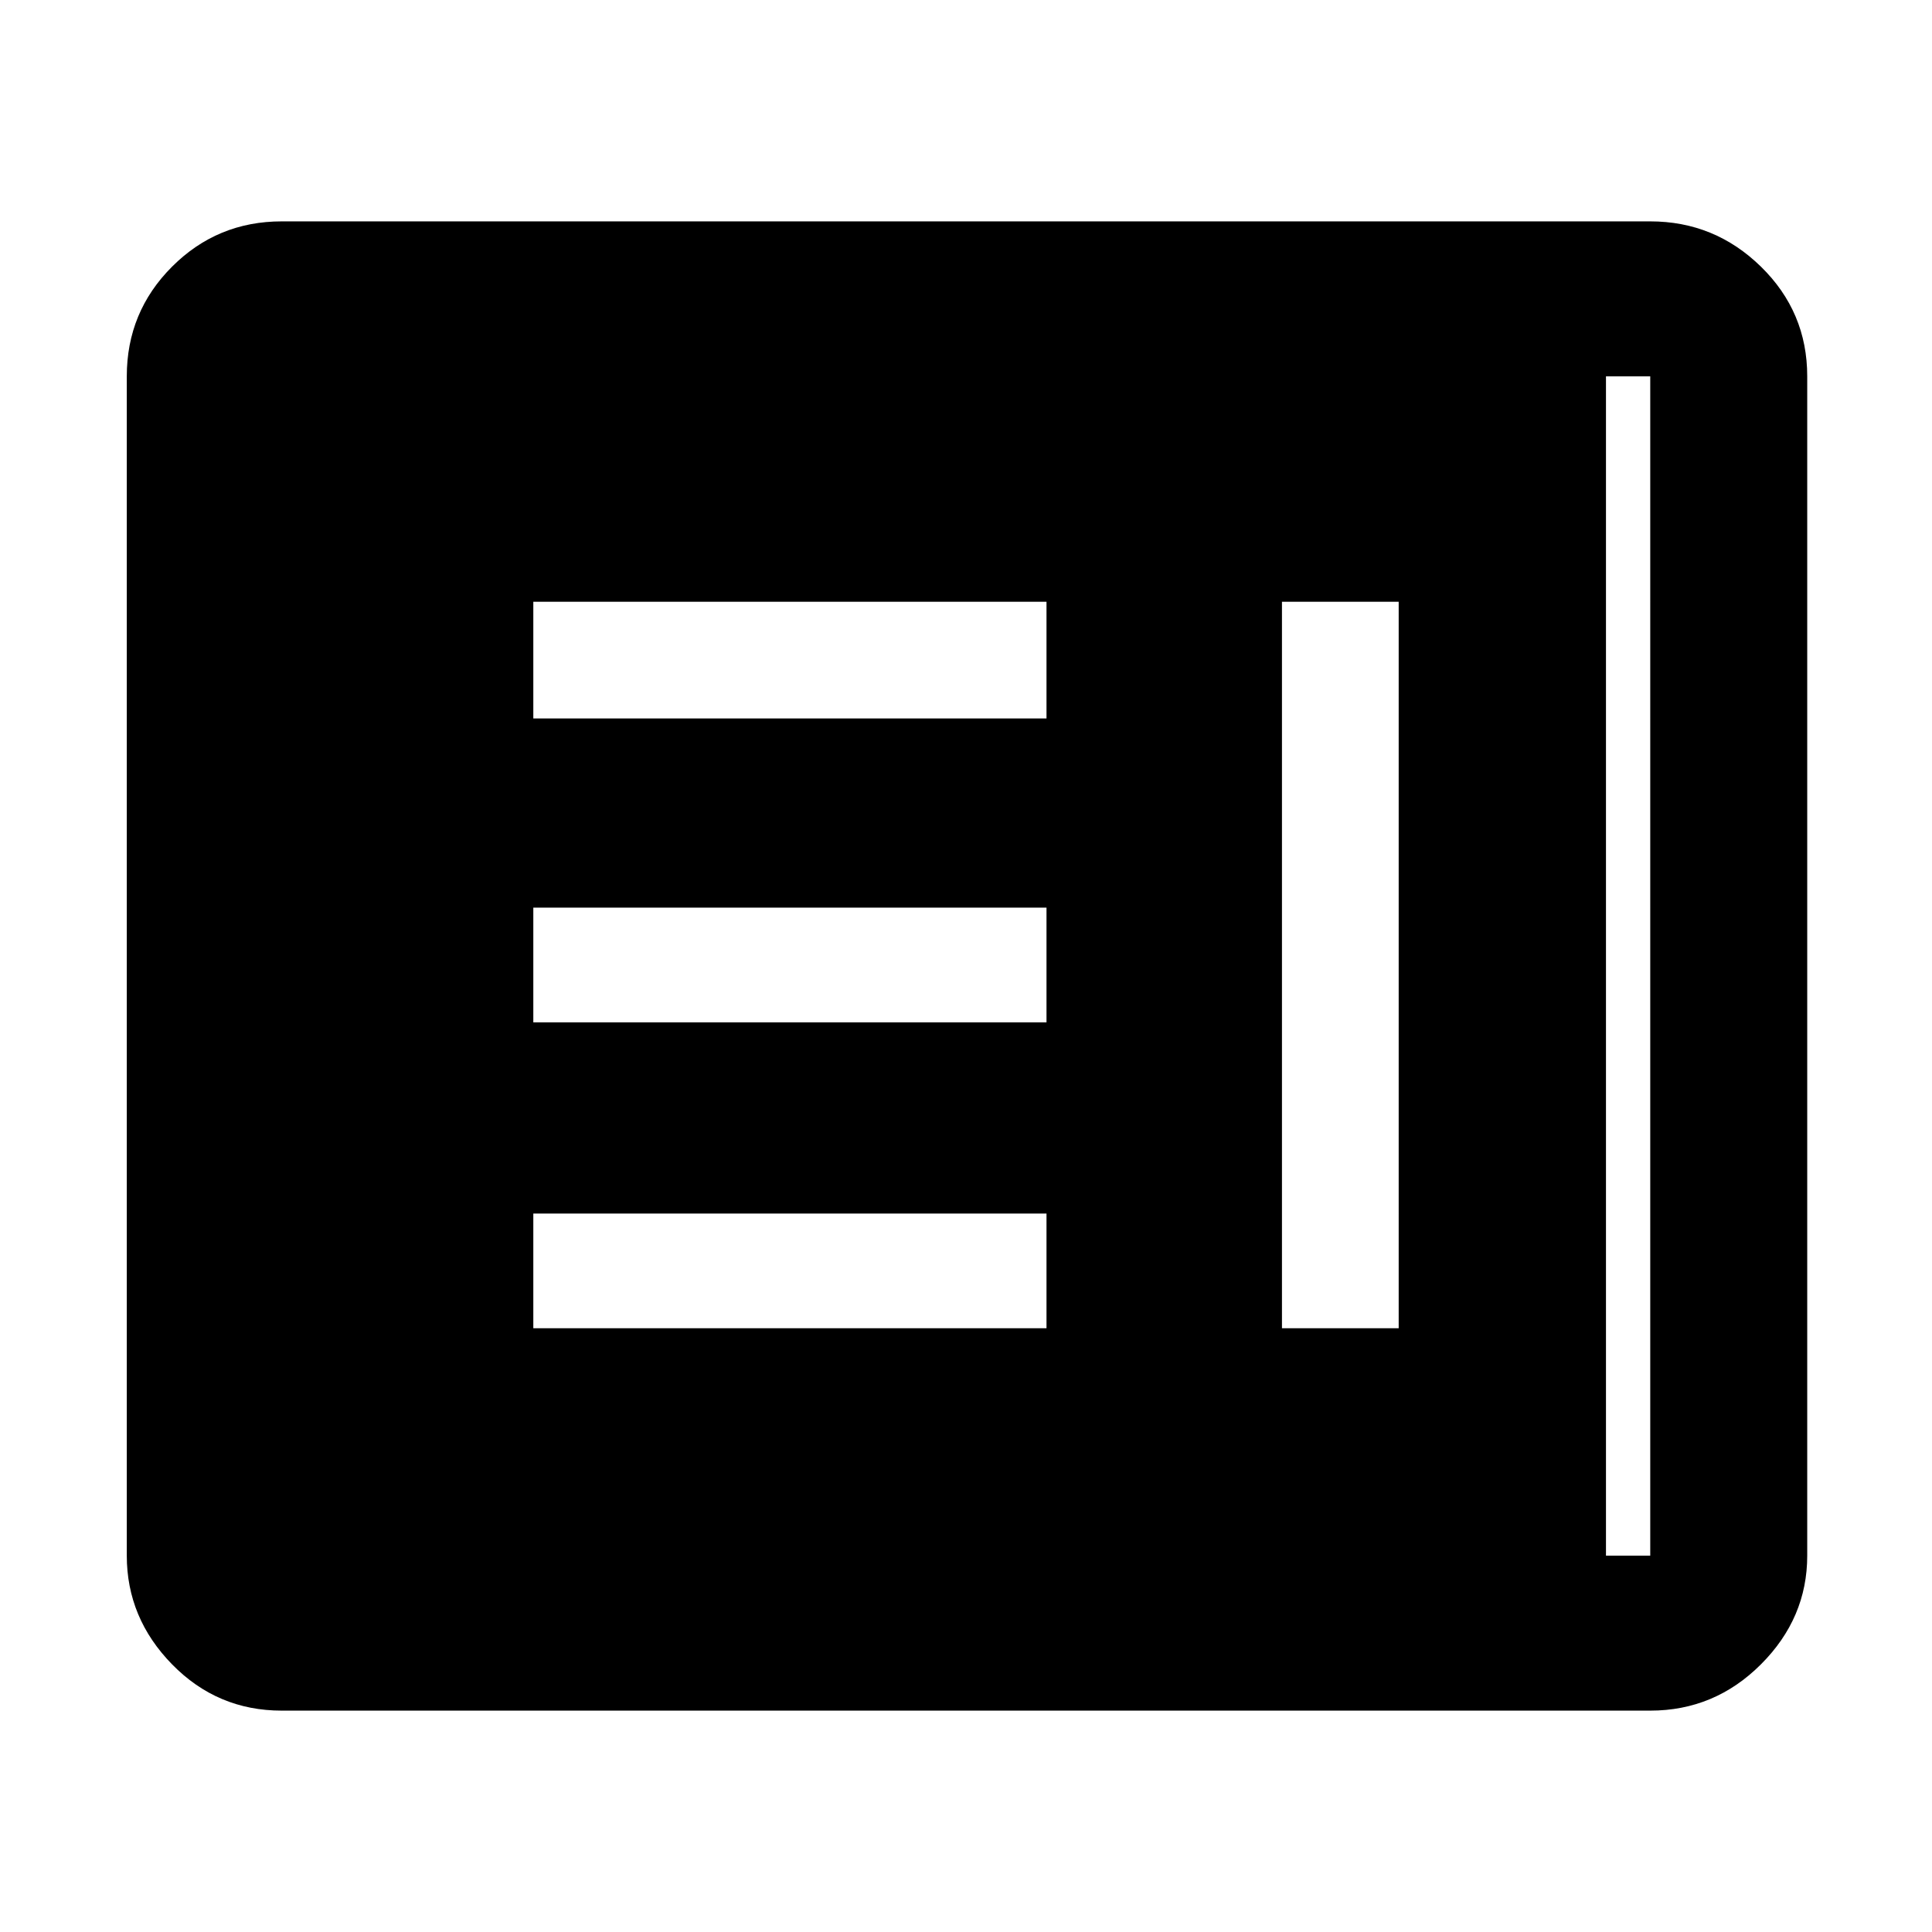 <svg xmlns="http://www.w3.org/2000/svg" height="48" width="48"><path d="M13.25 33H26v-2.85H13.25Zm18.6 0h2.9V14.95h-2.9Zm-18.6-7.6H26v-2.85H13.25Zm0-7.55H26v-2.9H13.25ZM7 42.5q-1.6 0-2.725-1.15t-1.125-2.7V9.35q0-1.6 1.125-2.725T7 5.5h34q1.6 0 2.75 1.125T44.9 9.35v29.3q0 1.55-1.15 2.7Q42.6 42.5 41 42.5Zm0-3.85h34V9.35H7v29.3Zm32.9 0H7V9.35h32.9v29.3Z"/></svg>